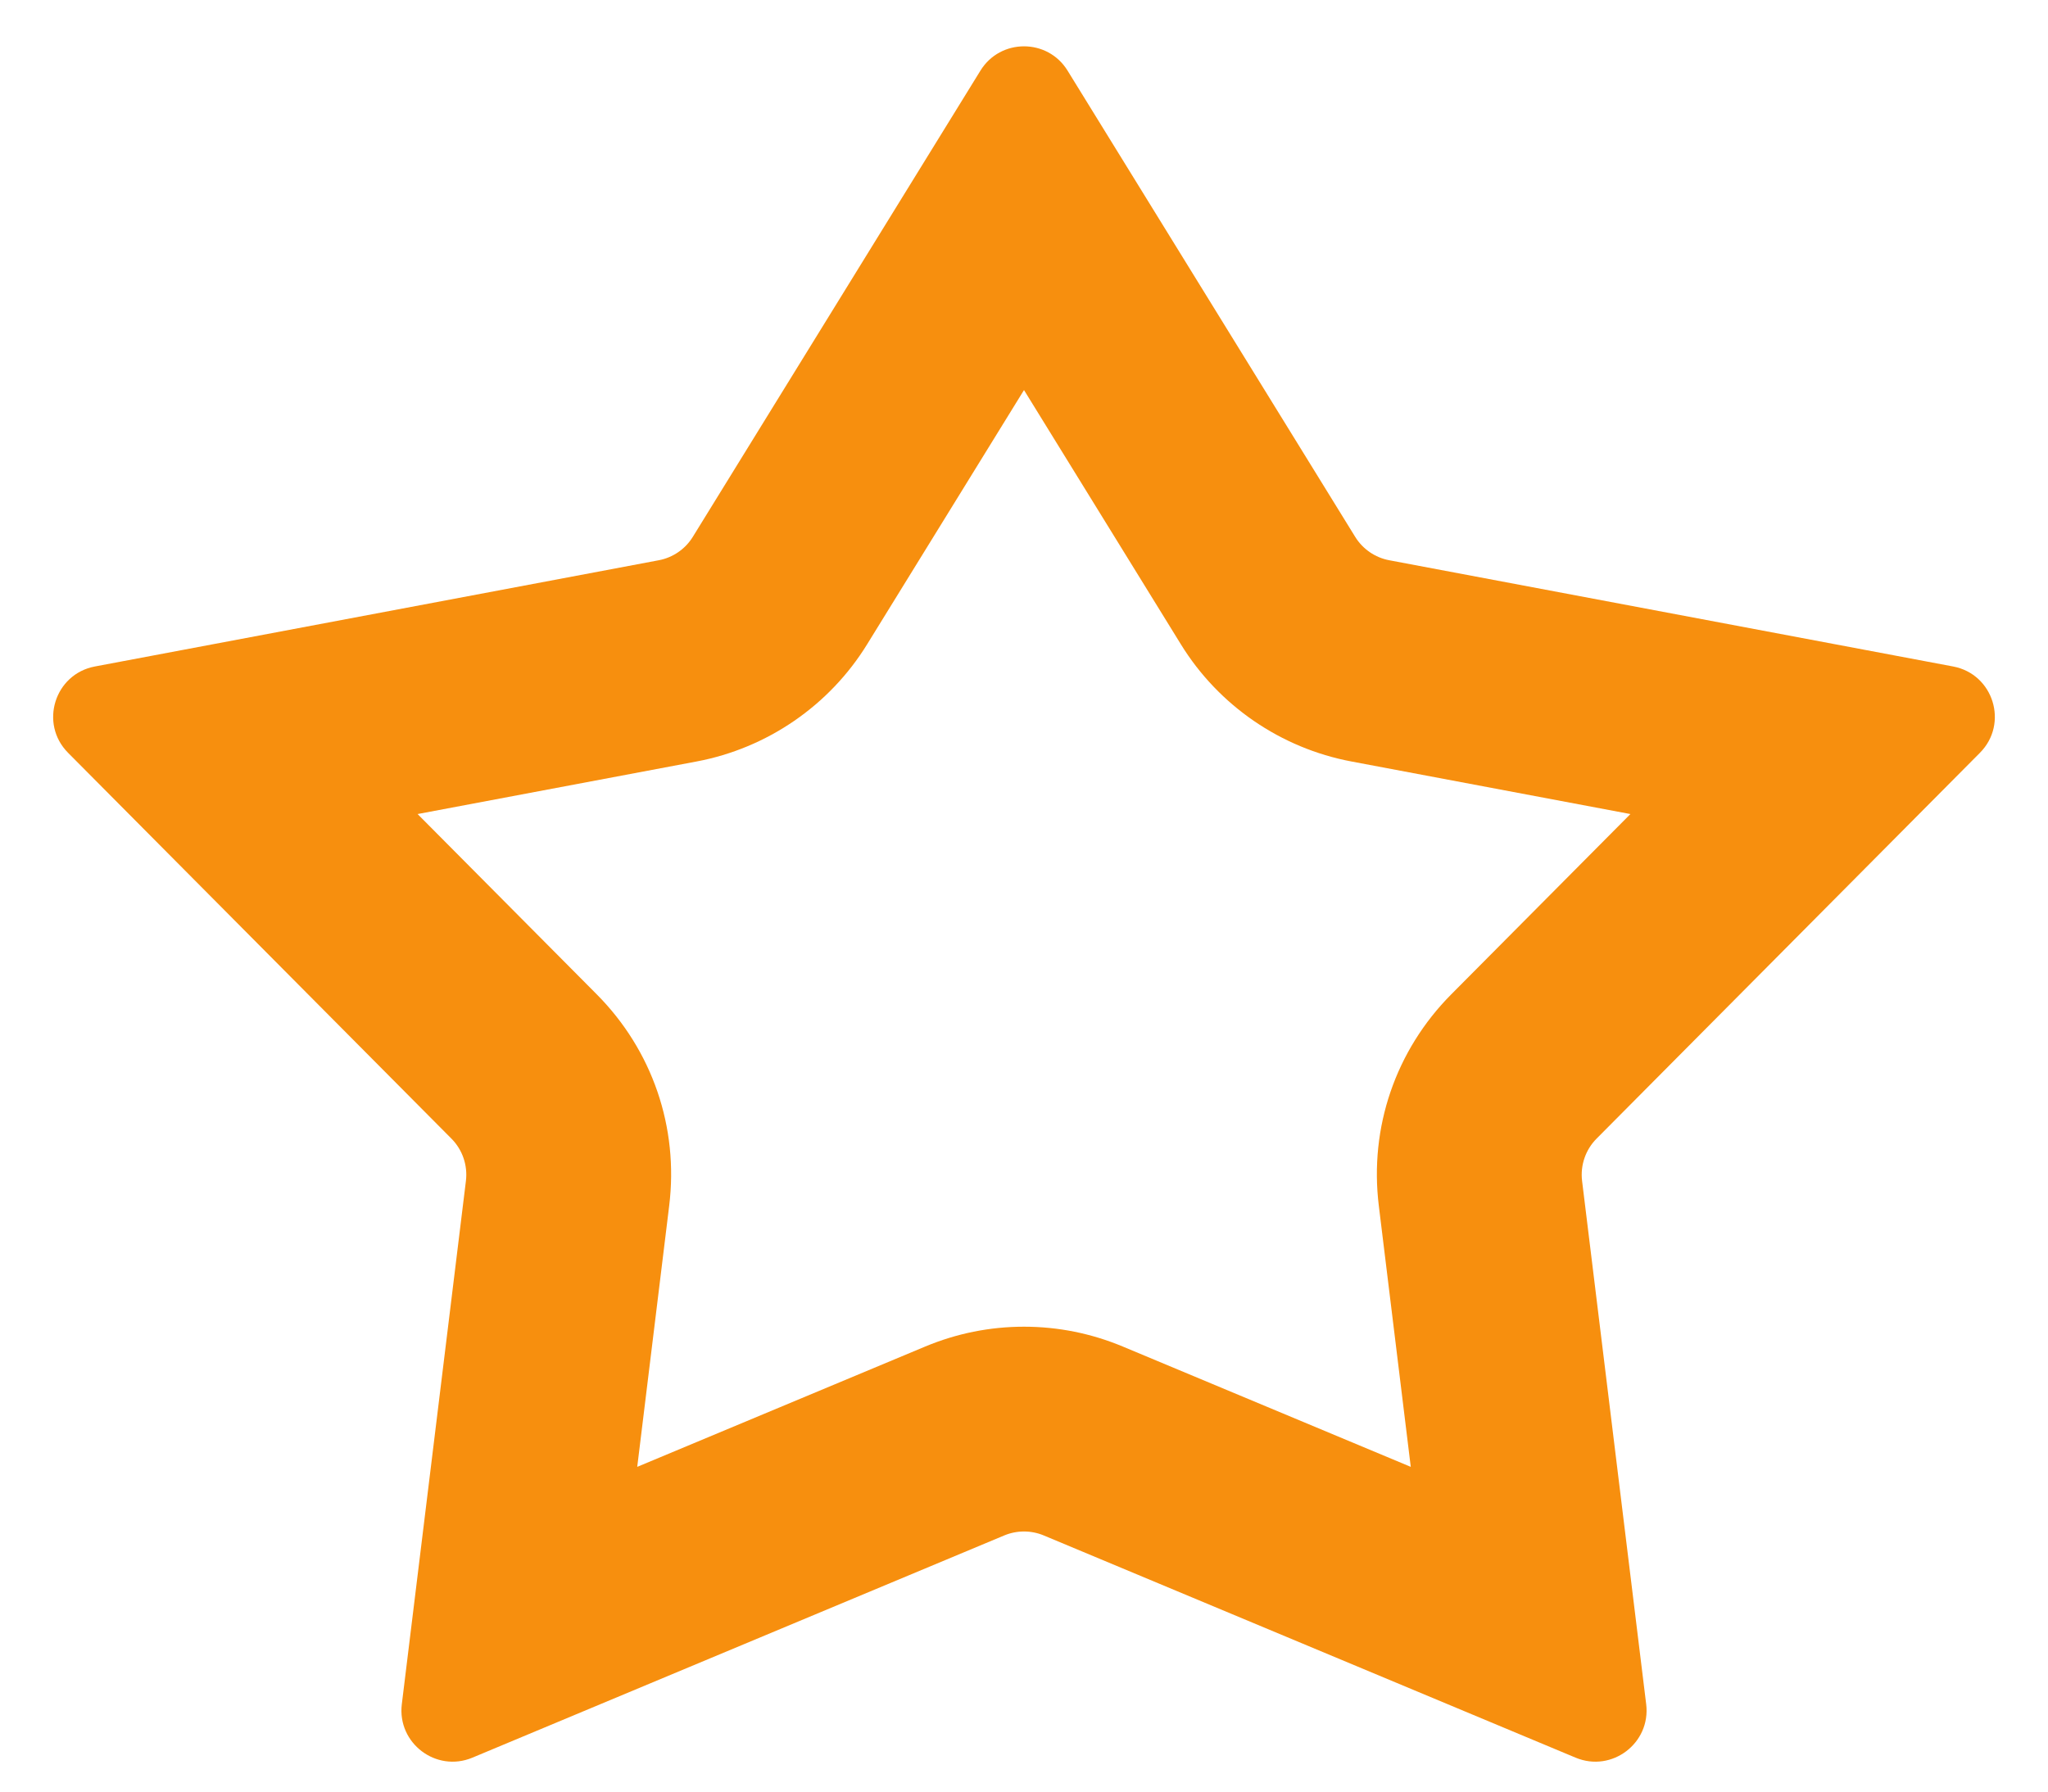<svg xmlns="http://www.w3.org/2000/svg" width="40" height="35" viewBox="0 0 40 35">
  <g id="Polygon_61" data-name="Polygon 61" fill="none">
    <path d="M19.149,1.38a1,1,0,0,1,1.7,0l5.617,9.107a1,1,0,0,0,.666.458L38.146,13.02a1,1,0,0,1,.524,1.687l-7.487,7.537a1,1,0,0,0-.283.826l1.252,10.222a1,1,0,0,1-1.378,1.044L20.386,30a1,1,0,0,0-.771,0L9.227,34.337a1,1,0,0,1-1.378-1.044L9.1,23.07a1,1,0,0,0-.283-.826L1.33,14.707a1,1,0,0,1,.524-1.687l11.012-2.075a1,1,0,0,0,.666-.458Z" stroke="none"/>
    <path d="M 20 7.62 L 16.936 12.587 C 16.2 13.782 14.986 14.616 13.606 14.876 L 8.156 15.903 L 11.655 19.425 C 12.742 20.519 13.258 22.025 13.07 23.556 L 12.446 28.656 L 18.072 26.305 C 18.686 26.049 19.335 25.918 20 25.918 C 20.665 25.918 21.314 26.049 21.928 26.305 L 27.554 28.656 L 26.93 23.556 C 26.742 22.025 27.258 20.519 28.345 19.425 L 31.844 15.903 L 26.394 14.876 C 25.014 14.616 23.8 13.782 23.064 12.587 L 20 7.62 M 20 0.905 C 20.328 0.905 20.656 1.063 20.851 1.38 L 26.468 10.487 C 26.616 10.727 26.858 10.893 27.134 10.945 L 38.146 13.02 C 38.935 13.168 39.236 14.138 38.67 14.707 L 31.183 22.244 C 30.967 22.461 30.863 22.766 30.9 23.07 L 32.152 33.292 C 32.245 34.054 31.481 34.633 30.773 34.337 L 20.386 29.996 C 20.139 29.893 19.861 29.893 19.614 29.996 L 9.227 34.337 C 8.519 34.633 7.755 34.054 7.848 33.292 L 9.1 23.07 C 9.137 22.766 9.033 22.461 8.817 22.244 L 1.33 14.707 C 0.764 14.138 1.065 13.168 1.854 13.02 L 12.866 10.945 C 13.142 10.893 13.384 10.727 13.532 10.487 L 19.149 1.38 C 19.344 1.063 19.672 0.905 20 0.905 Z" stroke="none" fill="#f78f0e"/>
  </g>
</svg>
